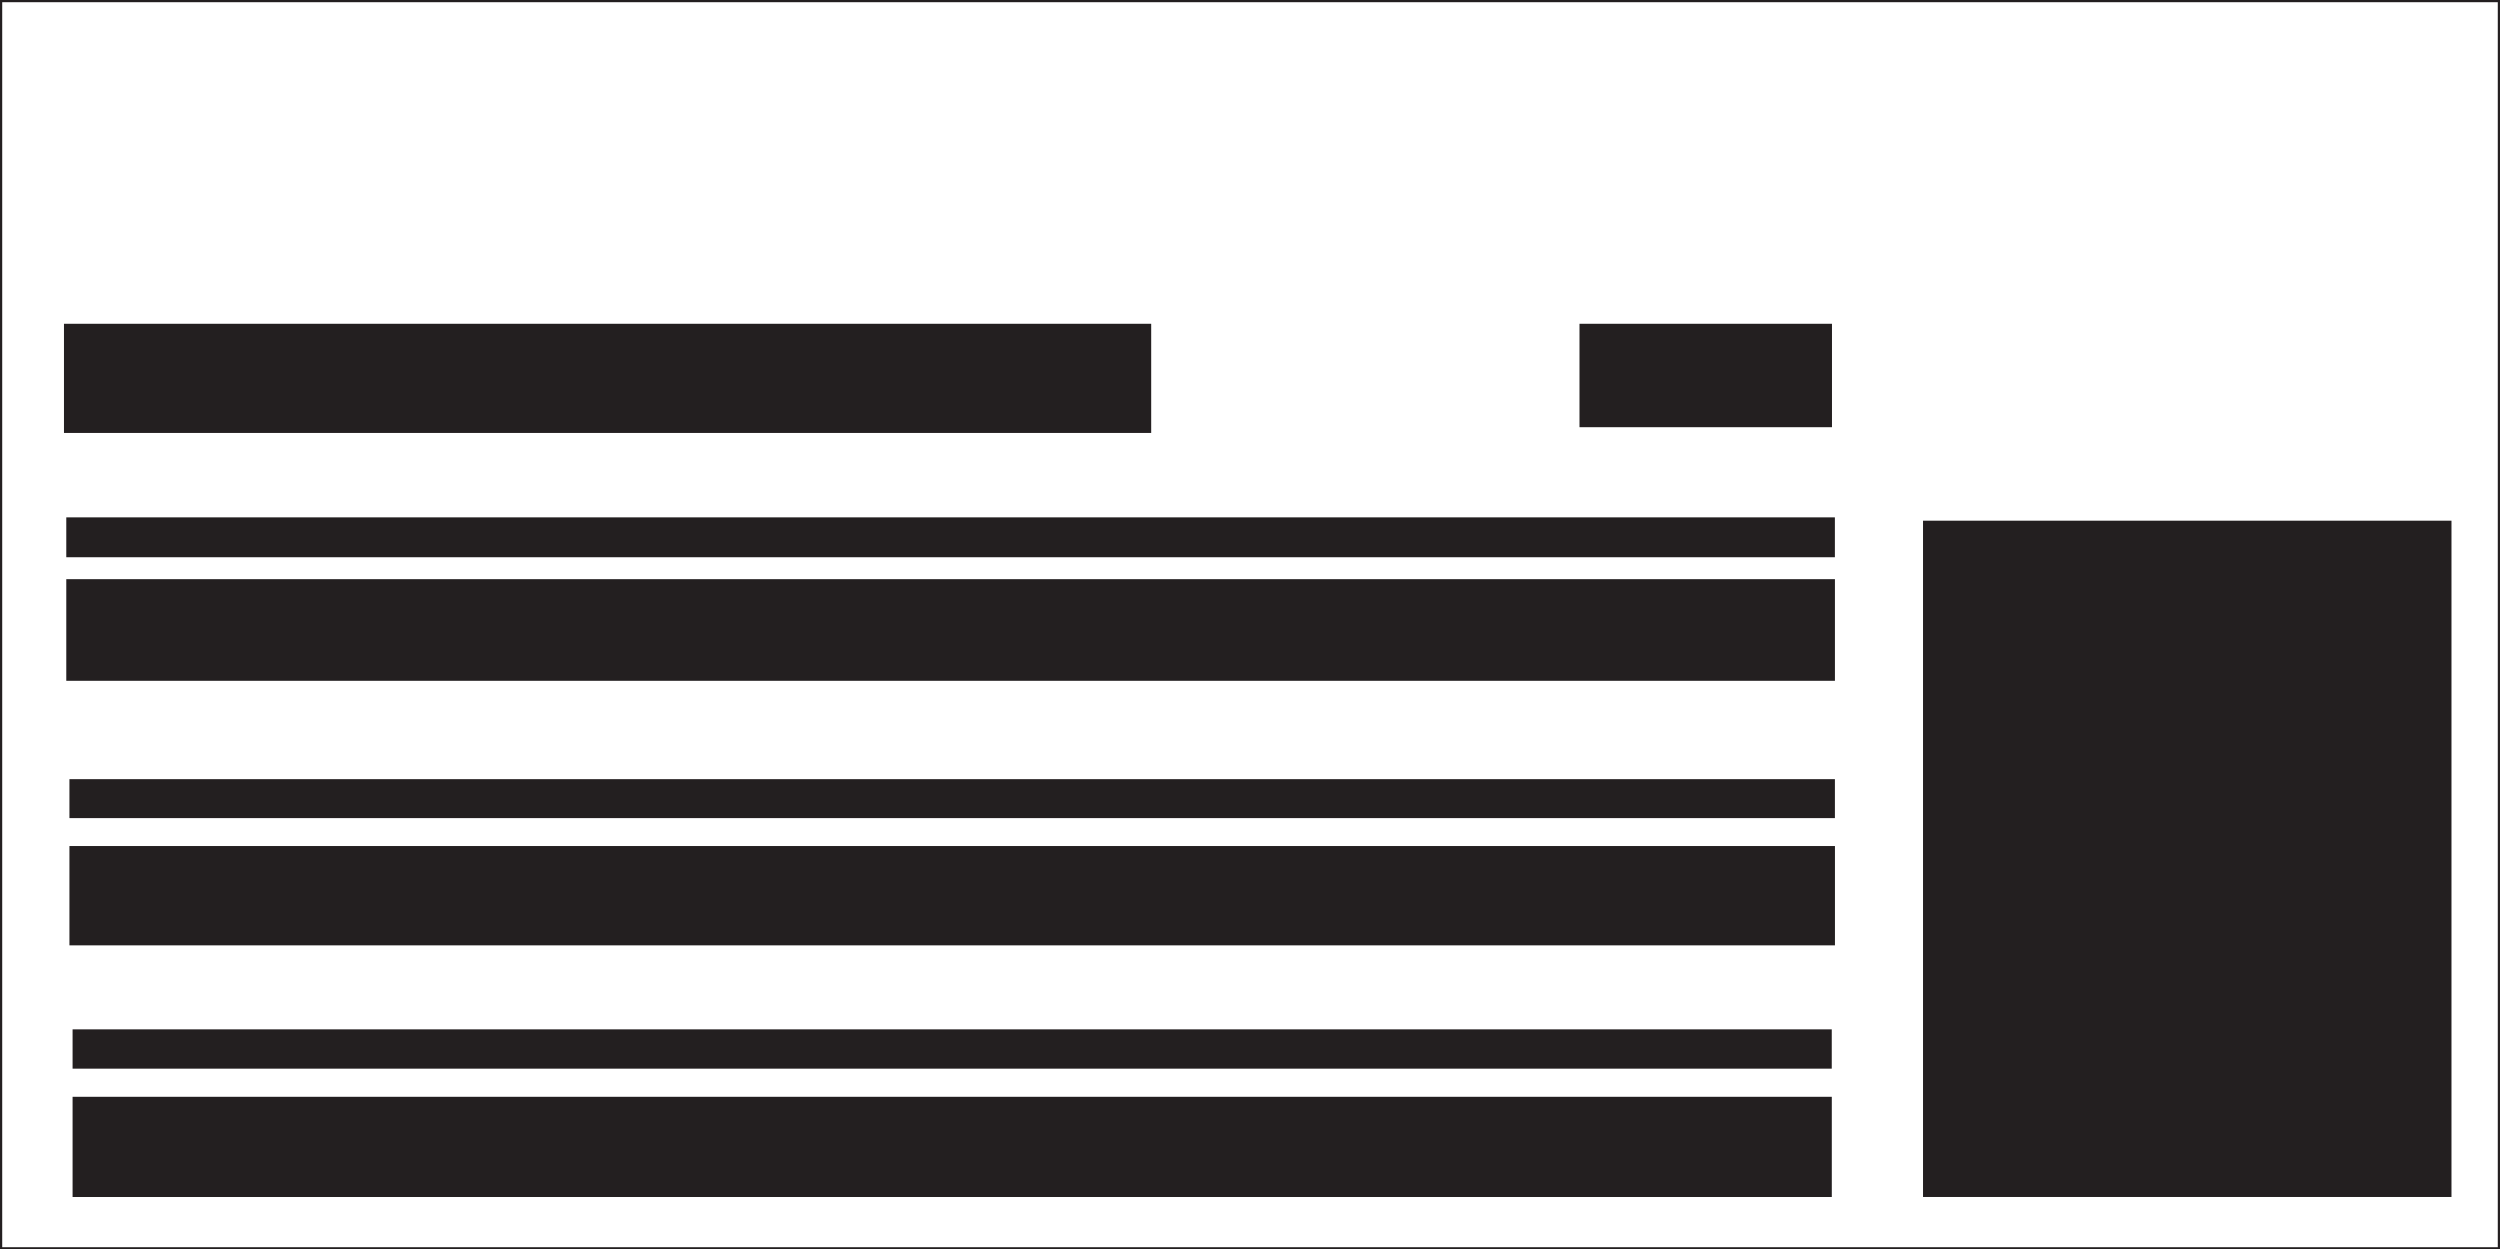 <svg xmlns="http://www.w3.org/2000/svg" width="400.55mm" height="200.18mm" viewBox="0 0 1135.41 567.44"><title>boardingtemplate</title><rect x="0.5" y="0.5" width="1134.41" height="566.44" style="fill:none;stroke:#231f20;stroke-miterlimit:10"/><rect x="32.96" y="498.13" width="798.98" height="45.51" style="fill:#231f20"/><rect x="31.53" y="384.24" width="801.84" height="45.11" style="fill:#231f20"/><rect x="30.1" y="263.04" width="803.26" height="46.16" style="fill:#231f20"/><rect x="32.96" y="467.5" width="798.96" height="17.85" style="fill:#231f20"/><rect x="31.53" y="353.87" width="801.82" height="17.69" style="fill:#231f20"/><rect x="30.1" y="234.97" width="803.24" height="18.11" style="fill:#231f20"/><rect x="717.35" y="147.05" width="114.67" height="46.97" style="fill:#231f20"/><rect x="29.05" y="147.05" width="493.78" height="49.58" style="fill:#231f20"/><rect x="873.37" y="236.48" width="240.01" height="307.15" style="fill:#231f20"/></svg>